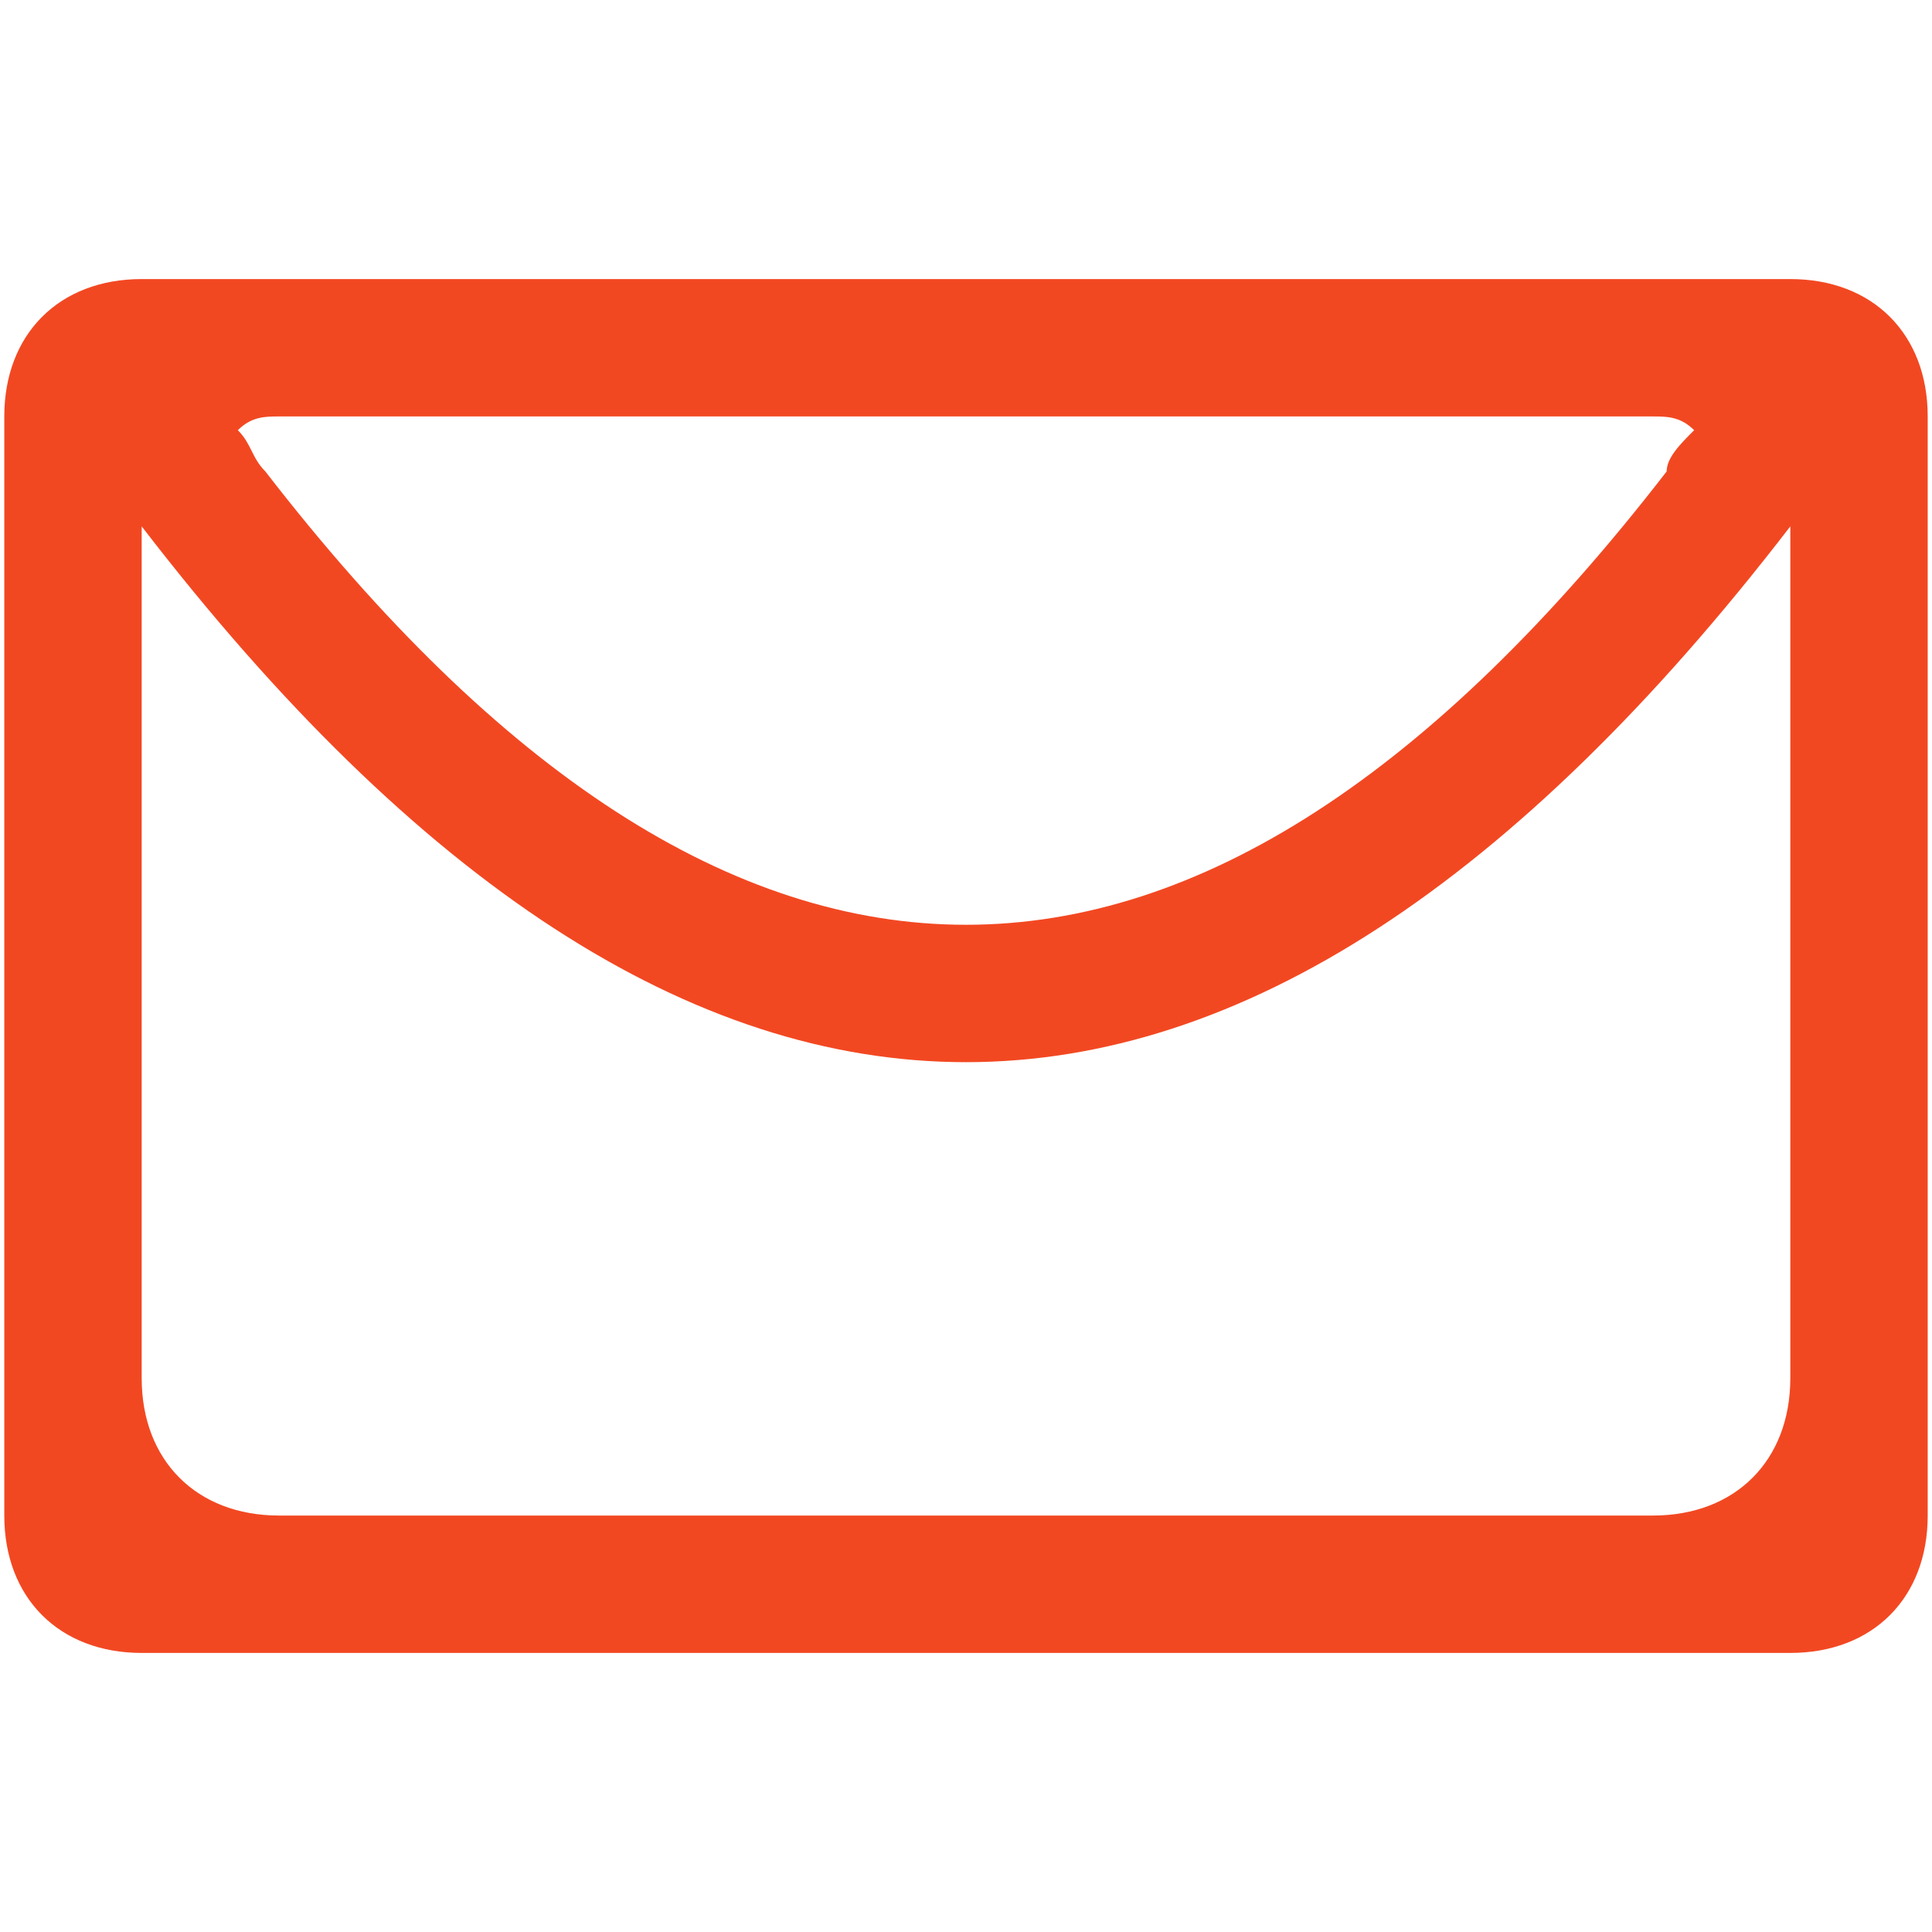 <?xml version="1.0" standalone="no"?><!DOCTYPE svg PUBLIC "-//W3C//DTD SVG 1.1//EN" "http://www.w3.org/Graphics/SVG/1.1/DTD/svg11.dtd"><svg t="1692417769197" class="icon" viewBox="0 0 1024 1024" version="1.1" xmlns="http://www.w3.org/2000/svg" p-id="4927" xmlns:xlink="http://www.w3.org/1999/xlink" width="200" height="200"><path d="M948.907 147.911h-873.813c-43.691 0-72.818 29.127-72.818 72.818v582.542c0 43.691 29.127 72.818 72.818 72.818h873.813c43.691 0 72.818-29.127 72.818-72.818v-582.542c0-43.691-29.127-72.818-72.818-72.818zM876.089 220.729c7.282 0 14.563 0 21.845 7.282-7.282 7.282-14.563 14.563-14.563 21.845-247.581 320.398-495.161 320.398-742.741 0-7.282-7.282-7.282-14.563-14.563-21.845 7.282-7.282 14.563-7.282 21.845-7.282h728.178zM948.907 730.453c0 43.691-29.127 72.818-72.818 72.818h-728.178c-43.691 0-72.818-29.127-72.818-72.818v-436.907c0-7.282 0-7.282 0-14.563 291.271 378.653 582.542 378.653 873.813 0 0 7.282 0 7.282 0 14.563v436.907z" fill="#f24822" p-id="4928"></path></svg>
